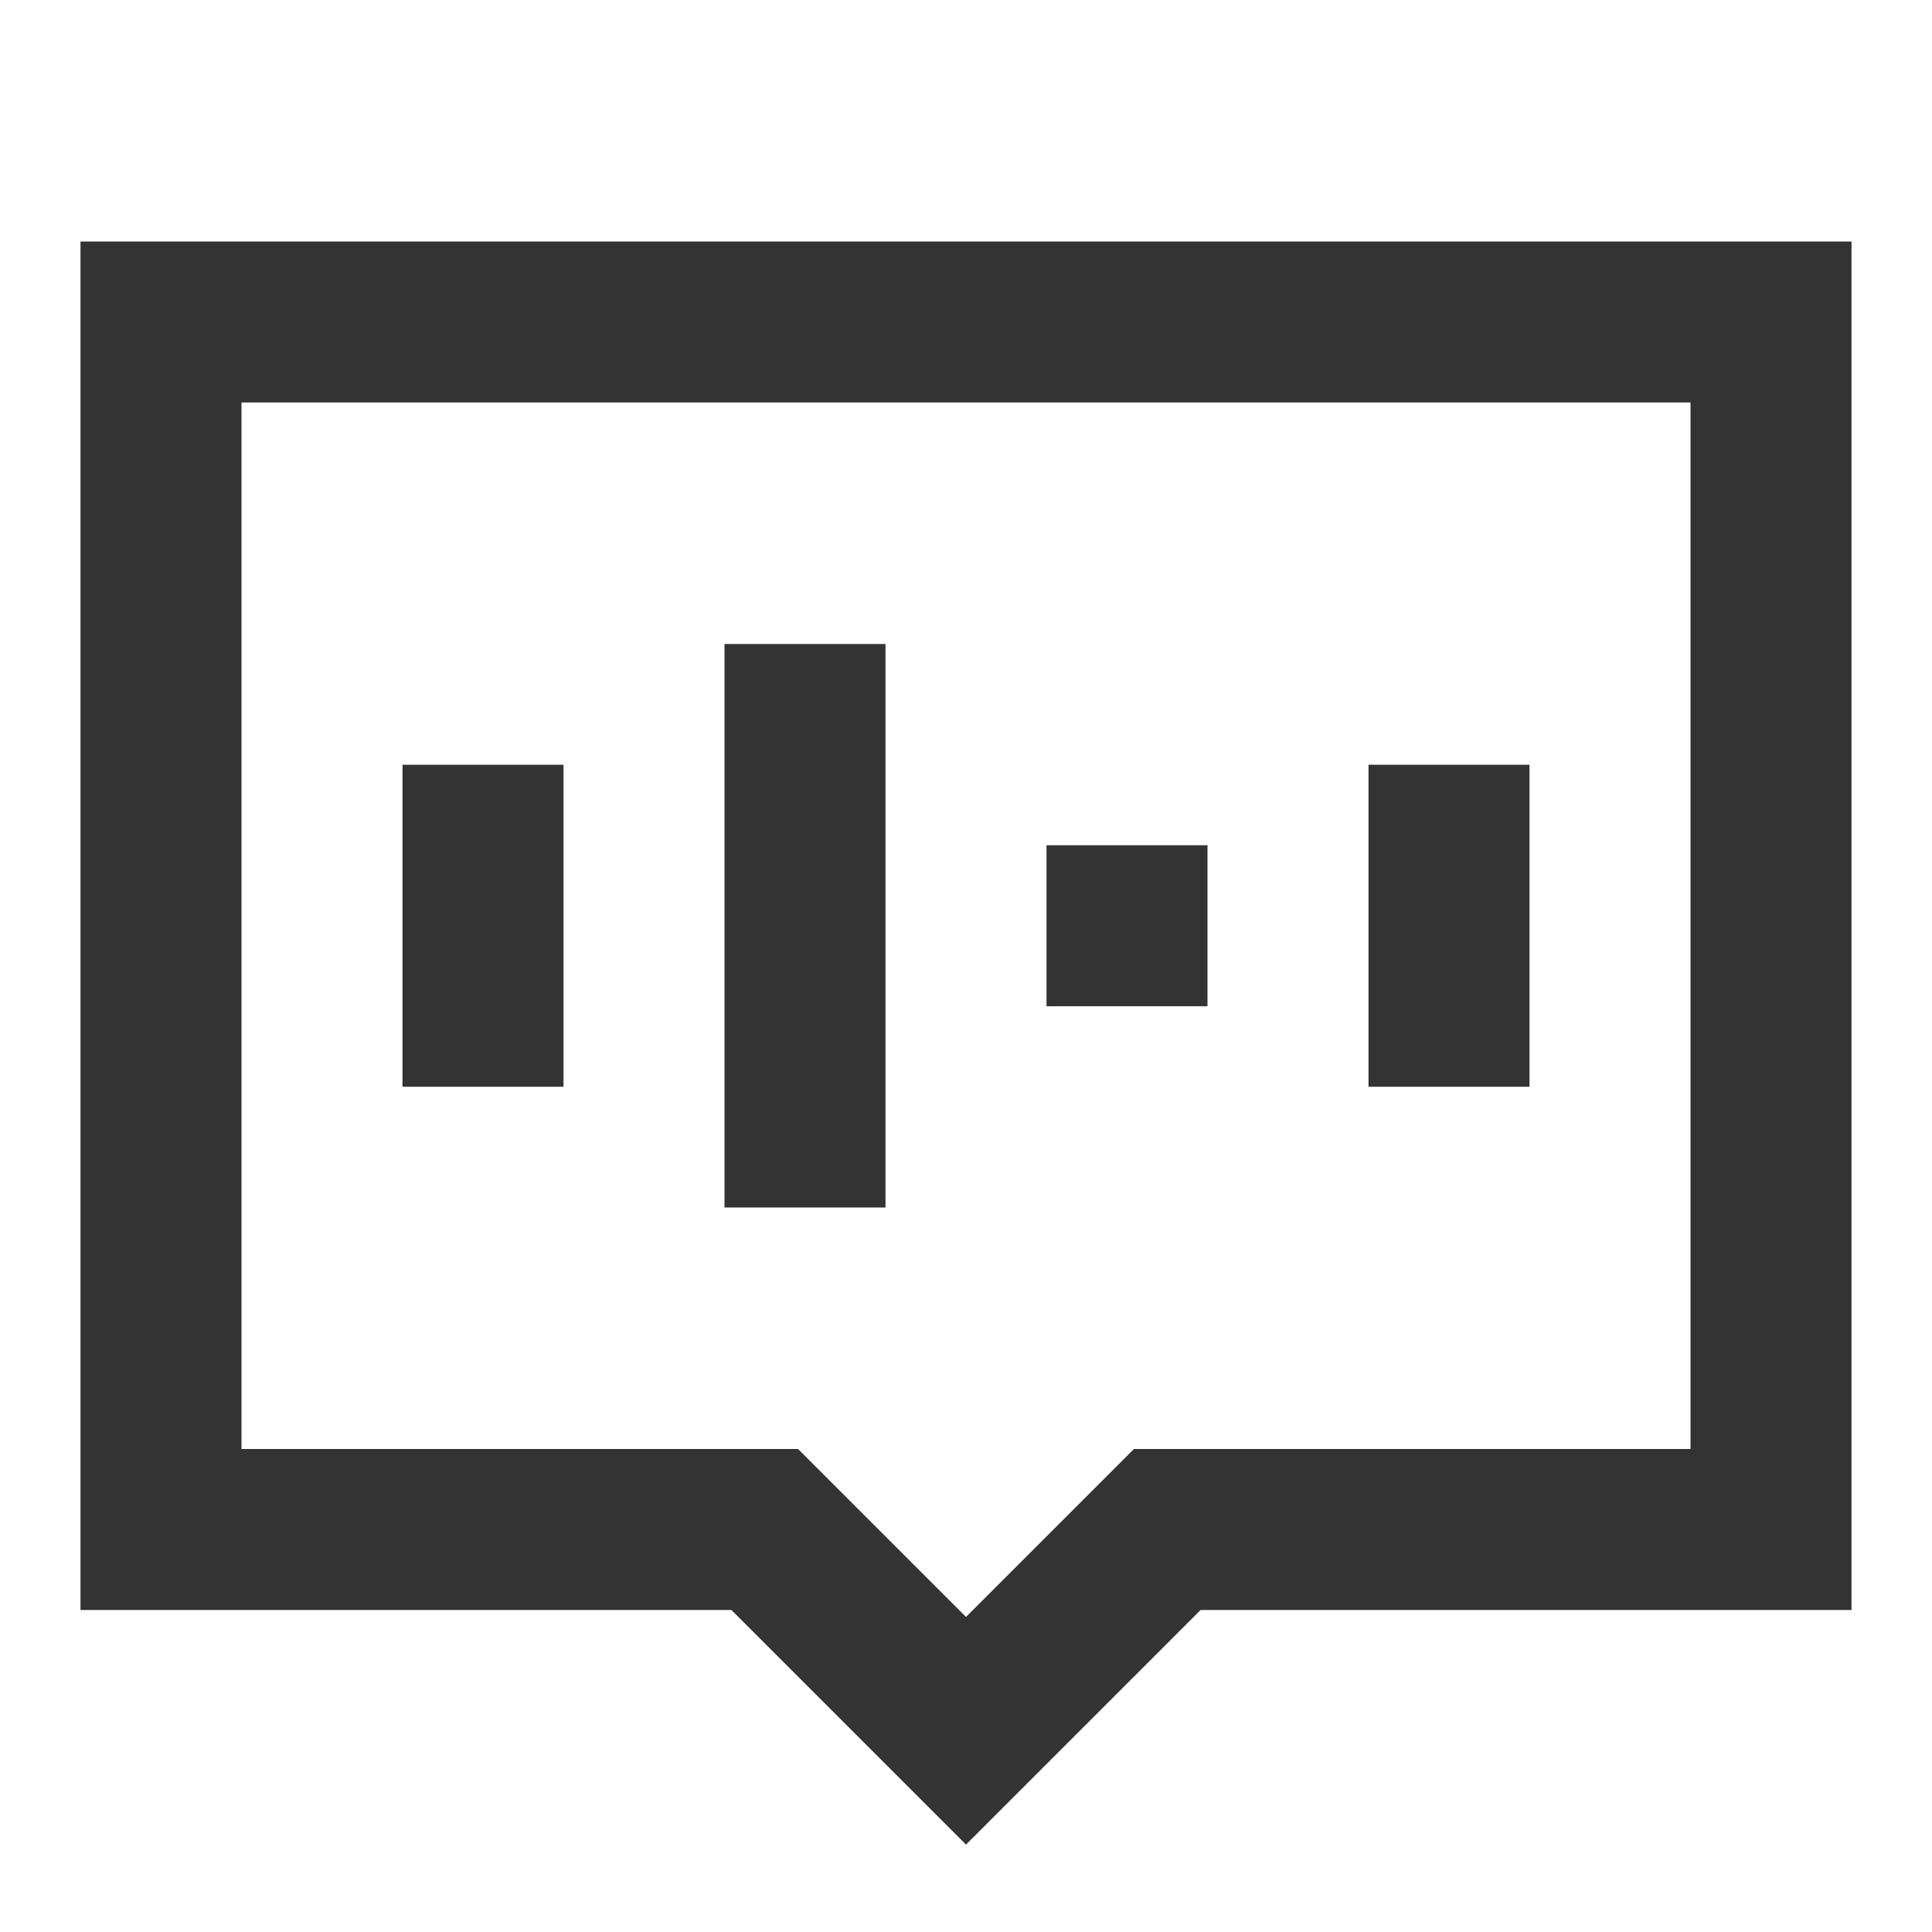 <?xml version="1.0" encoding="iso-8859-1"?>
<svg version="1.1" id="&#x56FE;&#x5C42;_1" xmlns="http://www.w3.org/2000/svg" xmlns:xlink="http://www.w3.org/1999/xlink" x="0px"
	 y="0px" viewBox="0 0 24 24" style="enable-background:new 0 0 24 24;" xml:space="preserve">
<path style="fill:#333333;" d="M12,22.914L9.086,20H1V3h22v17h-8.086L12,22.914z M3,18h6.914L12,20.086L14.086,18H21V5H3V18z"/>
<rect x="5" y="9.5" style="fill:#333333;" width="2" height="4"/>
<rect x="9" y="8" style="fill:#333333;" width="2" height="7"/>
<rect x="13" y="10.5" style="fill:#333333;" width="2" height="2"/>
<rect x="17" y="9.5" style="fill:#333333;" width="2" height="4"/>
</svg>






